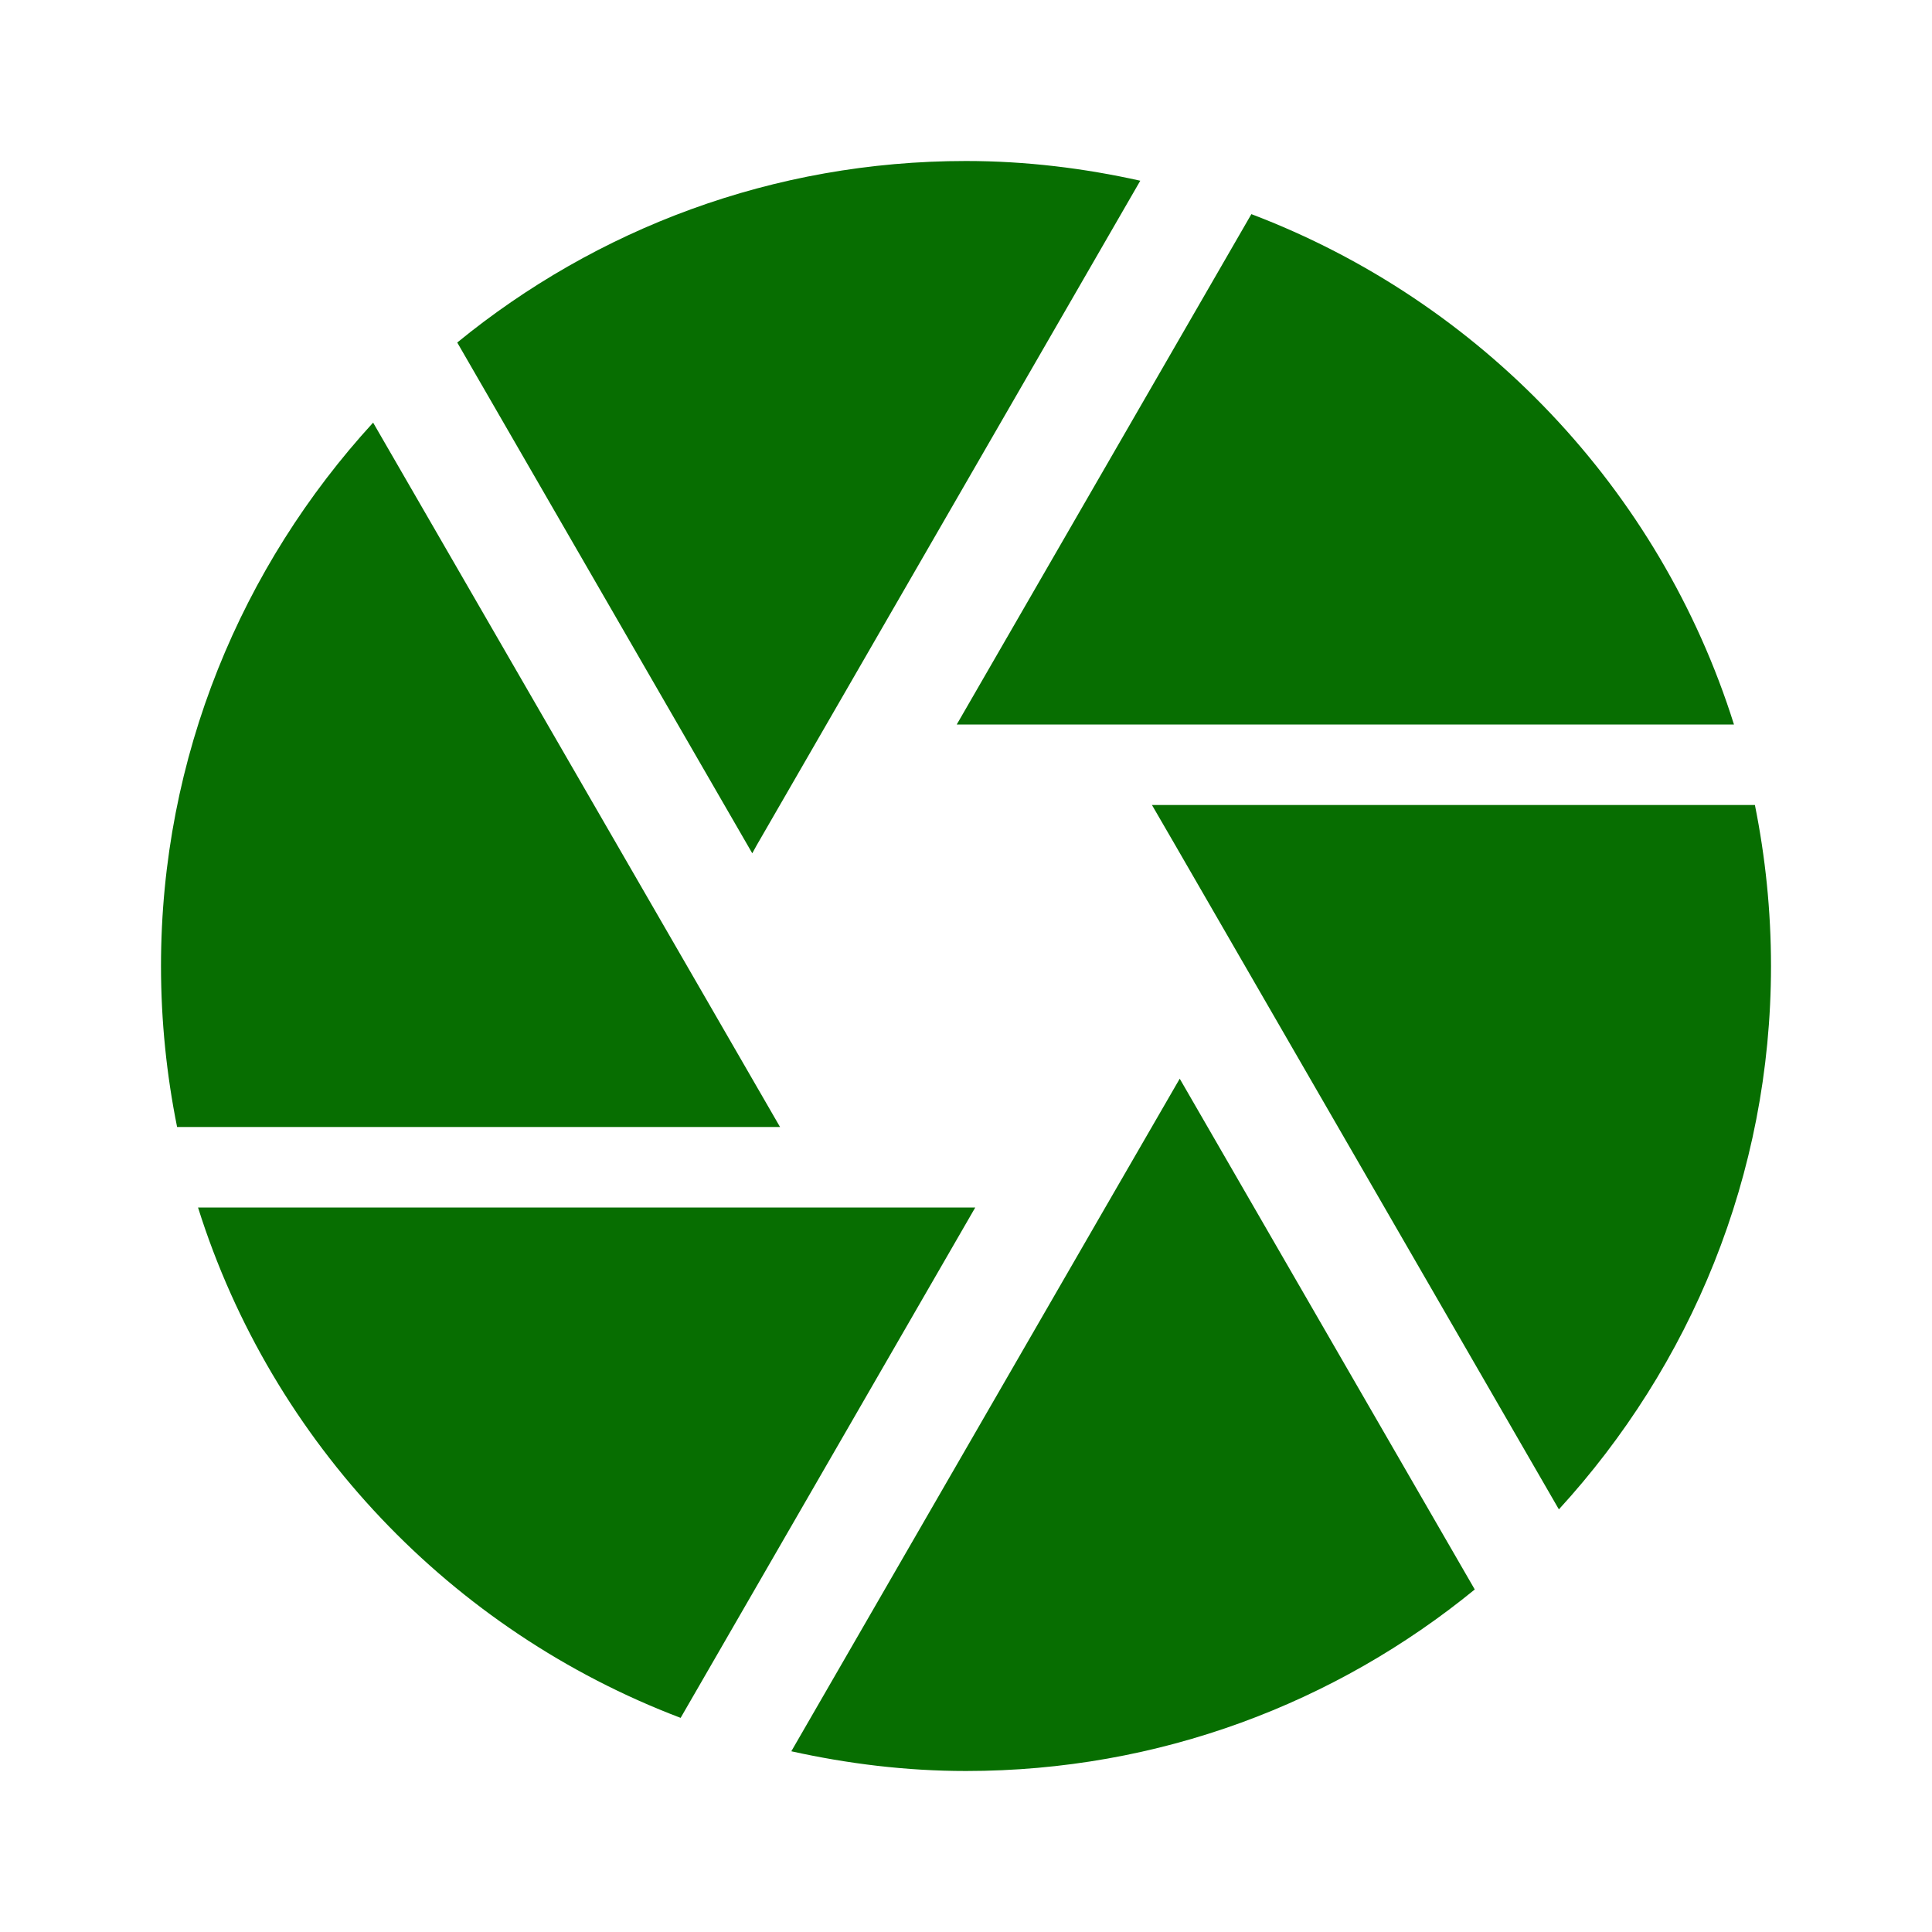 <svg fill="#076e01" height="48" viewBox="0 0 48 48" width="48" xmlns="http://www.w3.org/2000/svg"><path d="M18.8 21l9.53-16.51C26.94 4.18 25.49 4 24 4c-4.8 0-9.19 1.69-12.64 4.51l7.33 12.69.11-.2zm24.28-3c-1.84-5.85-6.3-10.52-11.99-12.68L23.77 18h19.31zm.52 2H28.62l.58 1 9.53 16.5C41.99 33.94 44 29.21 44 24c0-1.37-.14-2.71-.4-4zm-26.53 4l-7.8-13.5C6.01 14.06 4 18.79 4 24c0 1.37.14 2.71.4 4h14.98l-2.31-4zM4.92 30c1.84 5.85 6.3 10.52 11.99 12.68L24.23 30H4.92zm22.54 0l-7.8 13.51c1.4.31 2.85.49 4.34.49 4.8 0 9.19-1.69 12.64-4.51L29.31 26.8 27.46 30z"/></svg>